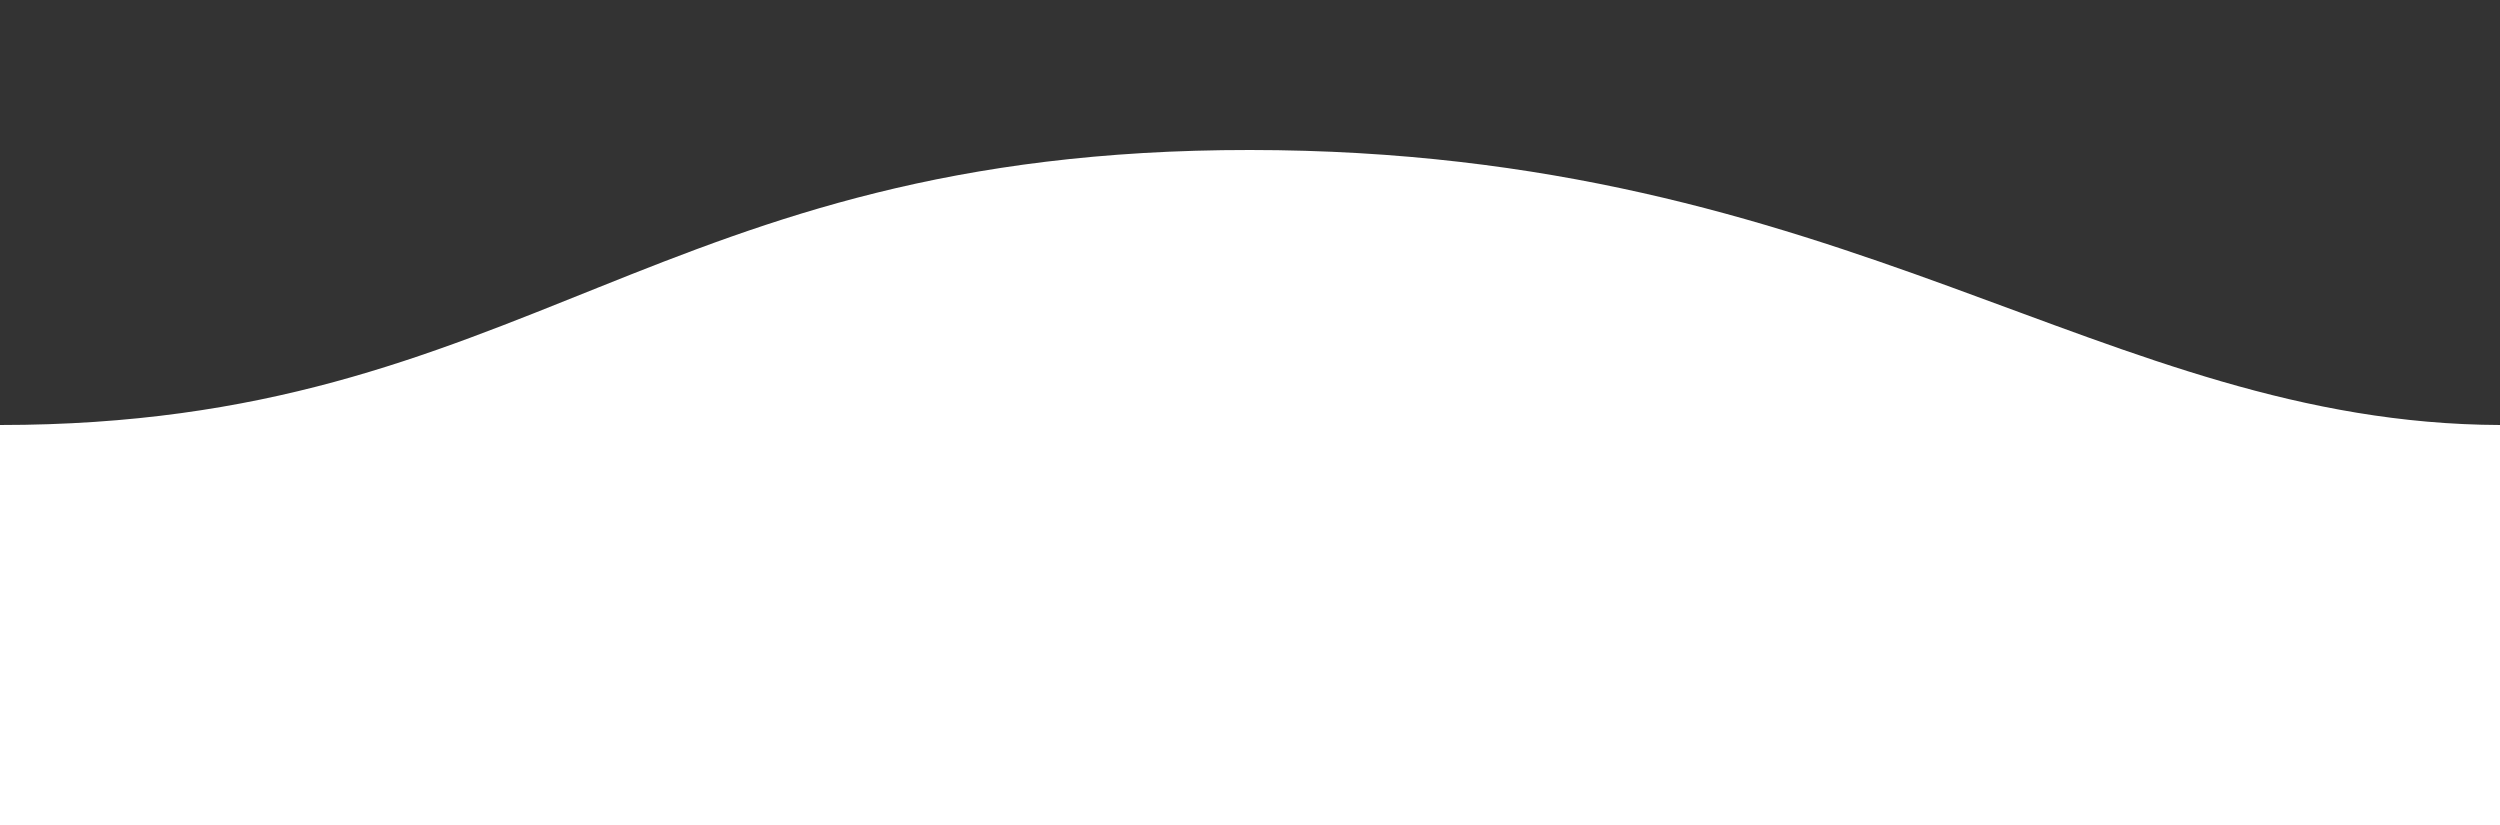 <svg xmlns="http://www.w3.org/2000/svg" width="100" height="33" viewBox="0 0 100 33">
  <rect x="0" y="0" width="100" height="33" fill="#333333" stroke="none"/>
  <defs>
    <style>
      .cls-1 {
        fill: #fff;
        fill-rule: evenodd;
      }
    </style>
  </defs>
  <path id="形状_2" data-name="形状 2" class="cls-1" d="M0,17C21.135,17,26.046,5.987,50,6s34.138,10.939,50,11V33H0S-0.1,17.467,0,17Z"/>
</svg>
